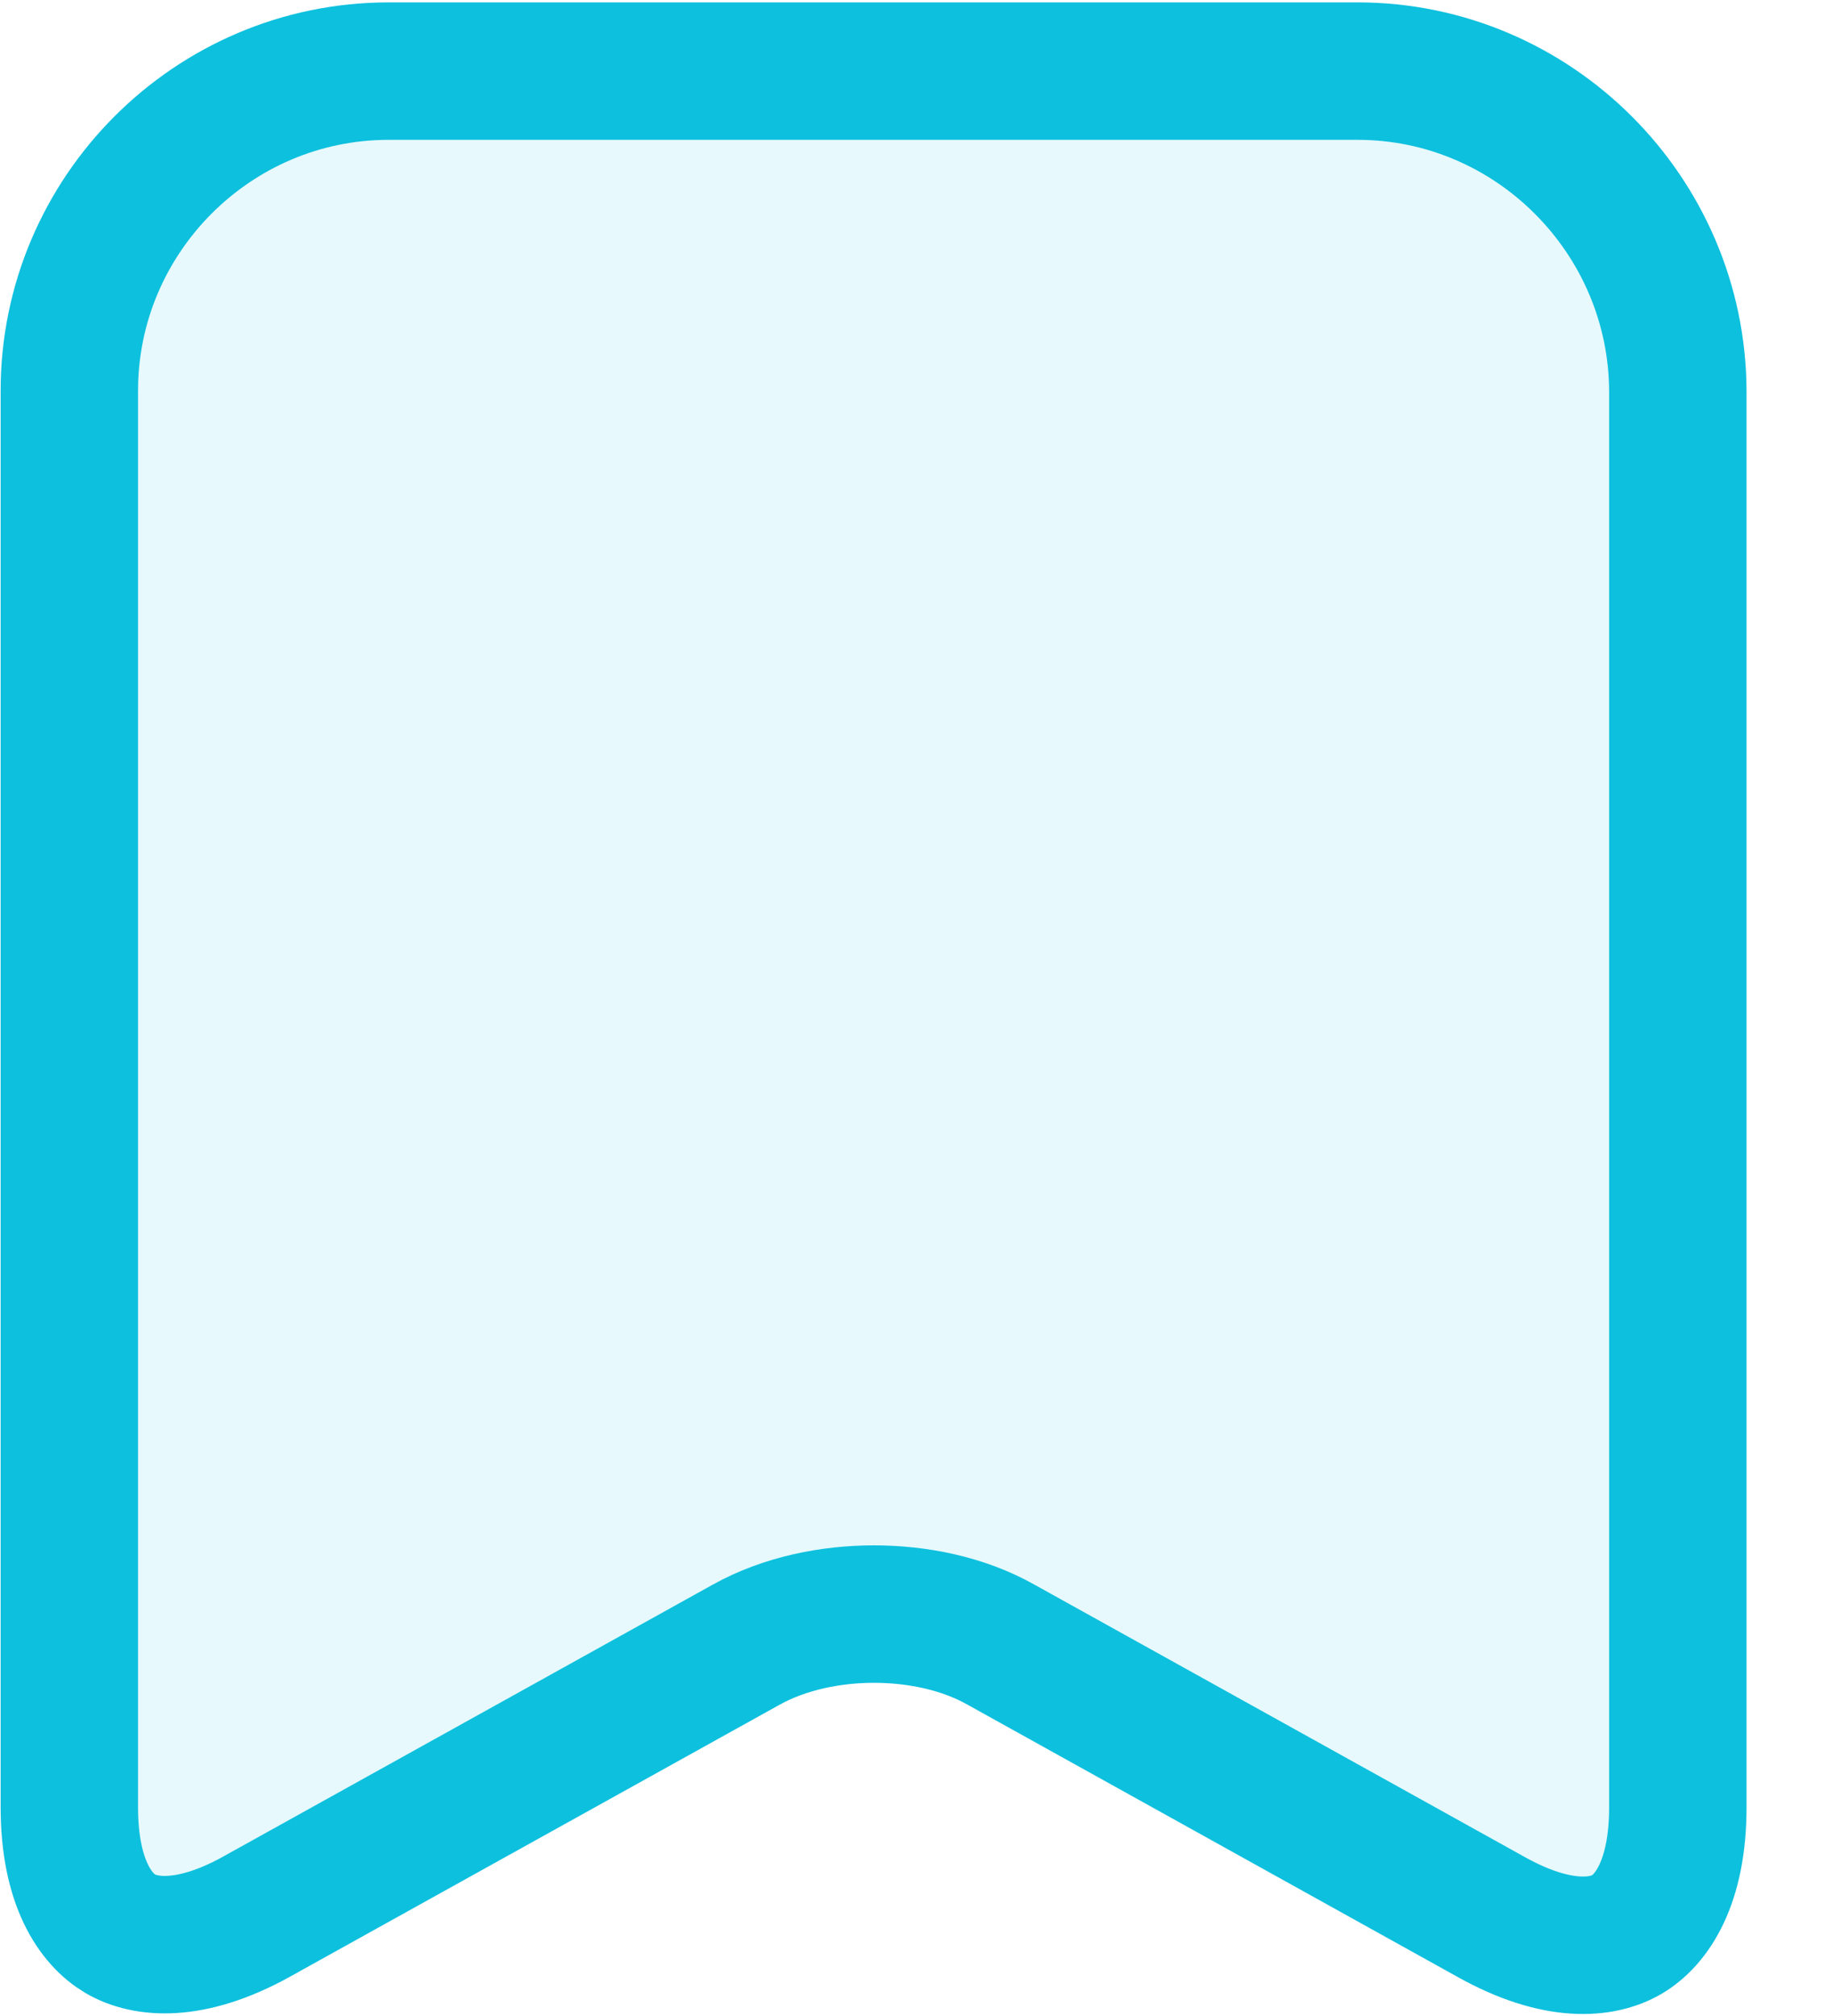 <svg width="20" height="22" viewBox="0 0 20 22" fill="none" xmlns="http://www.w3.org/2000/svg">
<path d="M16.282 20.921L16.282 20.921L10.93 17.949C10.51 17.711 10.004 17.614 9.541 17.614C9.076 17.614 8.57 17.712 8.146 17.948C8.146 17.948 8.146 17.948 8.146 17.948L2.795 20.919C2.794 20.92 2.794 20.92 2.794 20.92C2.072 21.317 1.58 21.259 1.312 21.102C1.045 20.944 0.757 20.544 0.757 19.722V4.262C0.757 2.348 2.321 0.776 4.243 0.776H14.82C16.741 0.776 18.307 2.348 18.317 4.264V19.722C18.317 20.551 18.027 20.953 17.762 21.11C17.496 21.266 17.006 21.324 16.282 20.921Z" fill="#0DC0DE" fill-opacity="0.1" stroke="#0DC0DE" stroke-width="1.5"/>
</svg>
